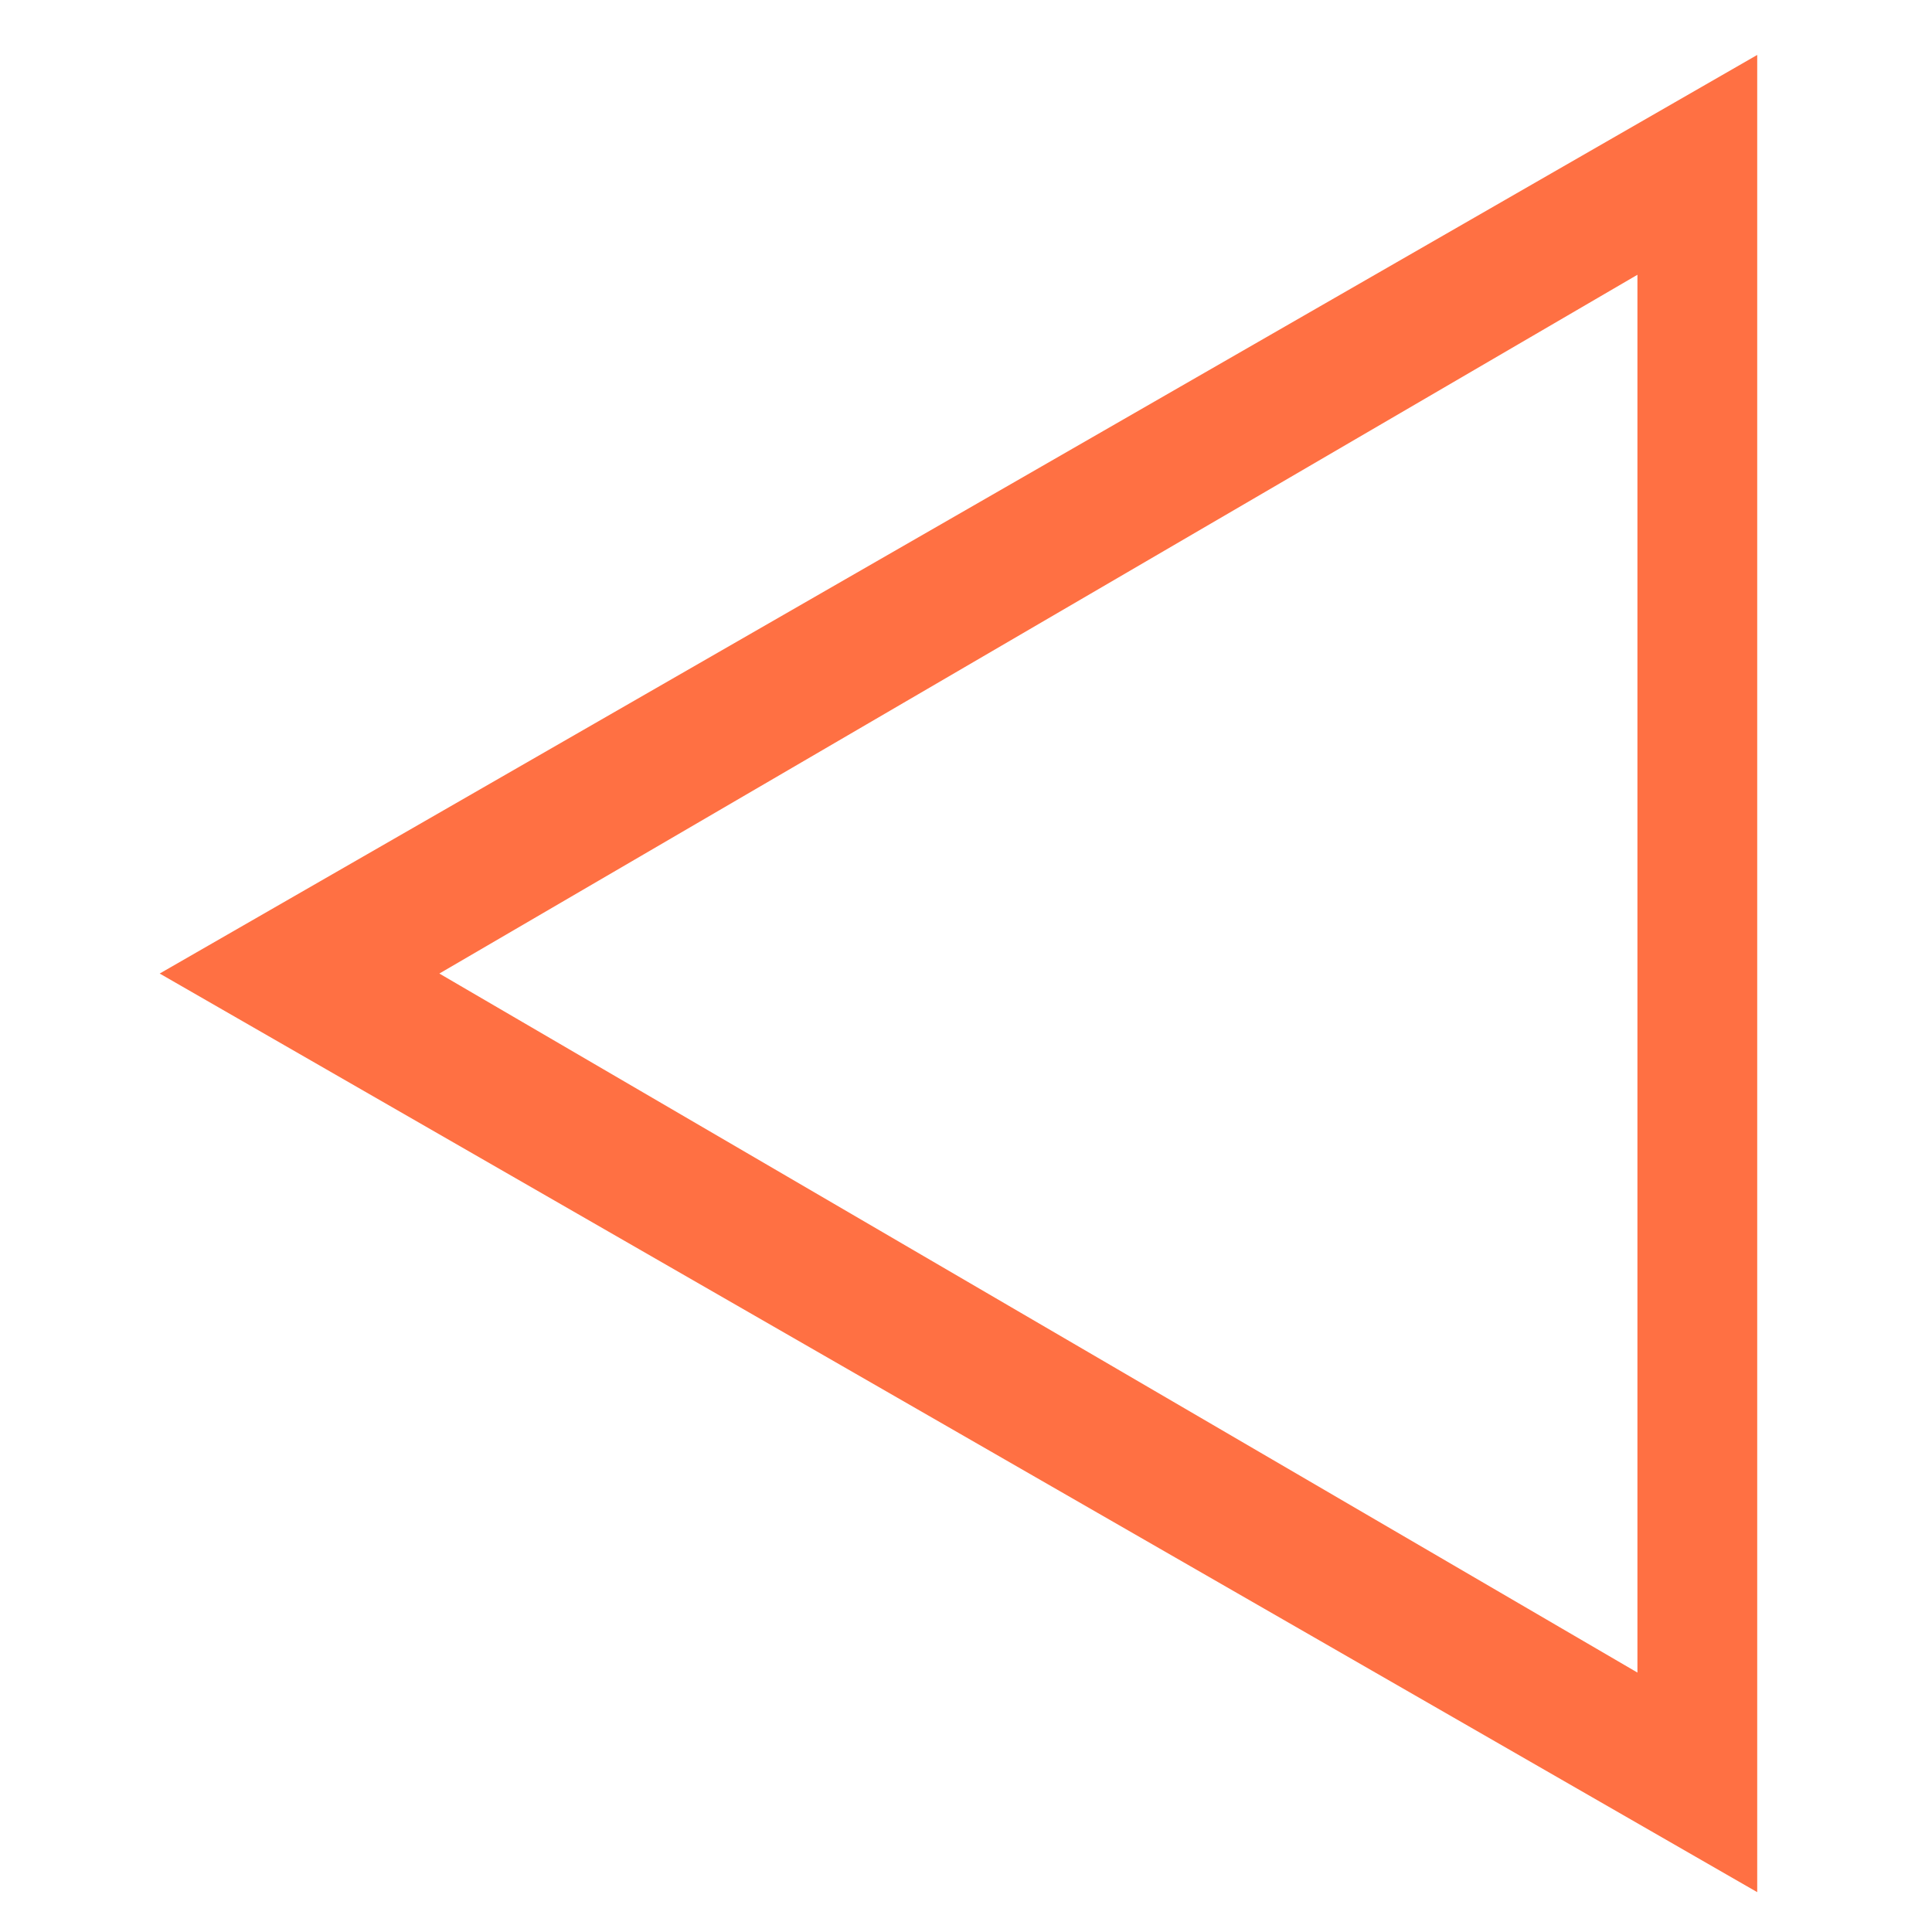 <?xml version="1.0" encoding="UTF-8"?>
<svg xmlns="http://www.w3.org/2000/svg" xmlns:xlink="http://www.w3.org/1999/xlink" width="32pt" height="32pt" viewBox="0 0 32 32" version="1.1">
<g id="surface1">
<path style=" stroke:none;fill-rule:nonzero;fill:rgb(100%,43.922%,26.275%);fill-opacity:1;" d="M 2.645 16.125 L 29.105 0.91 L 29.105 31.34 Z M 7.277 16.125 L 27.121 27.703 L 27.121 4.551 Z M 7.277 16.125 "/>
</g>
</svg>
